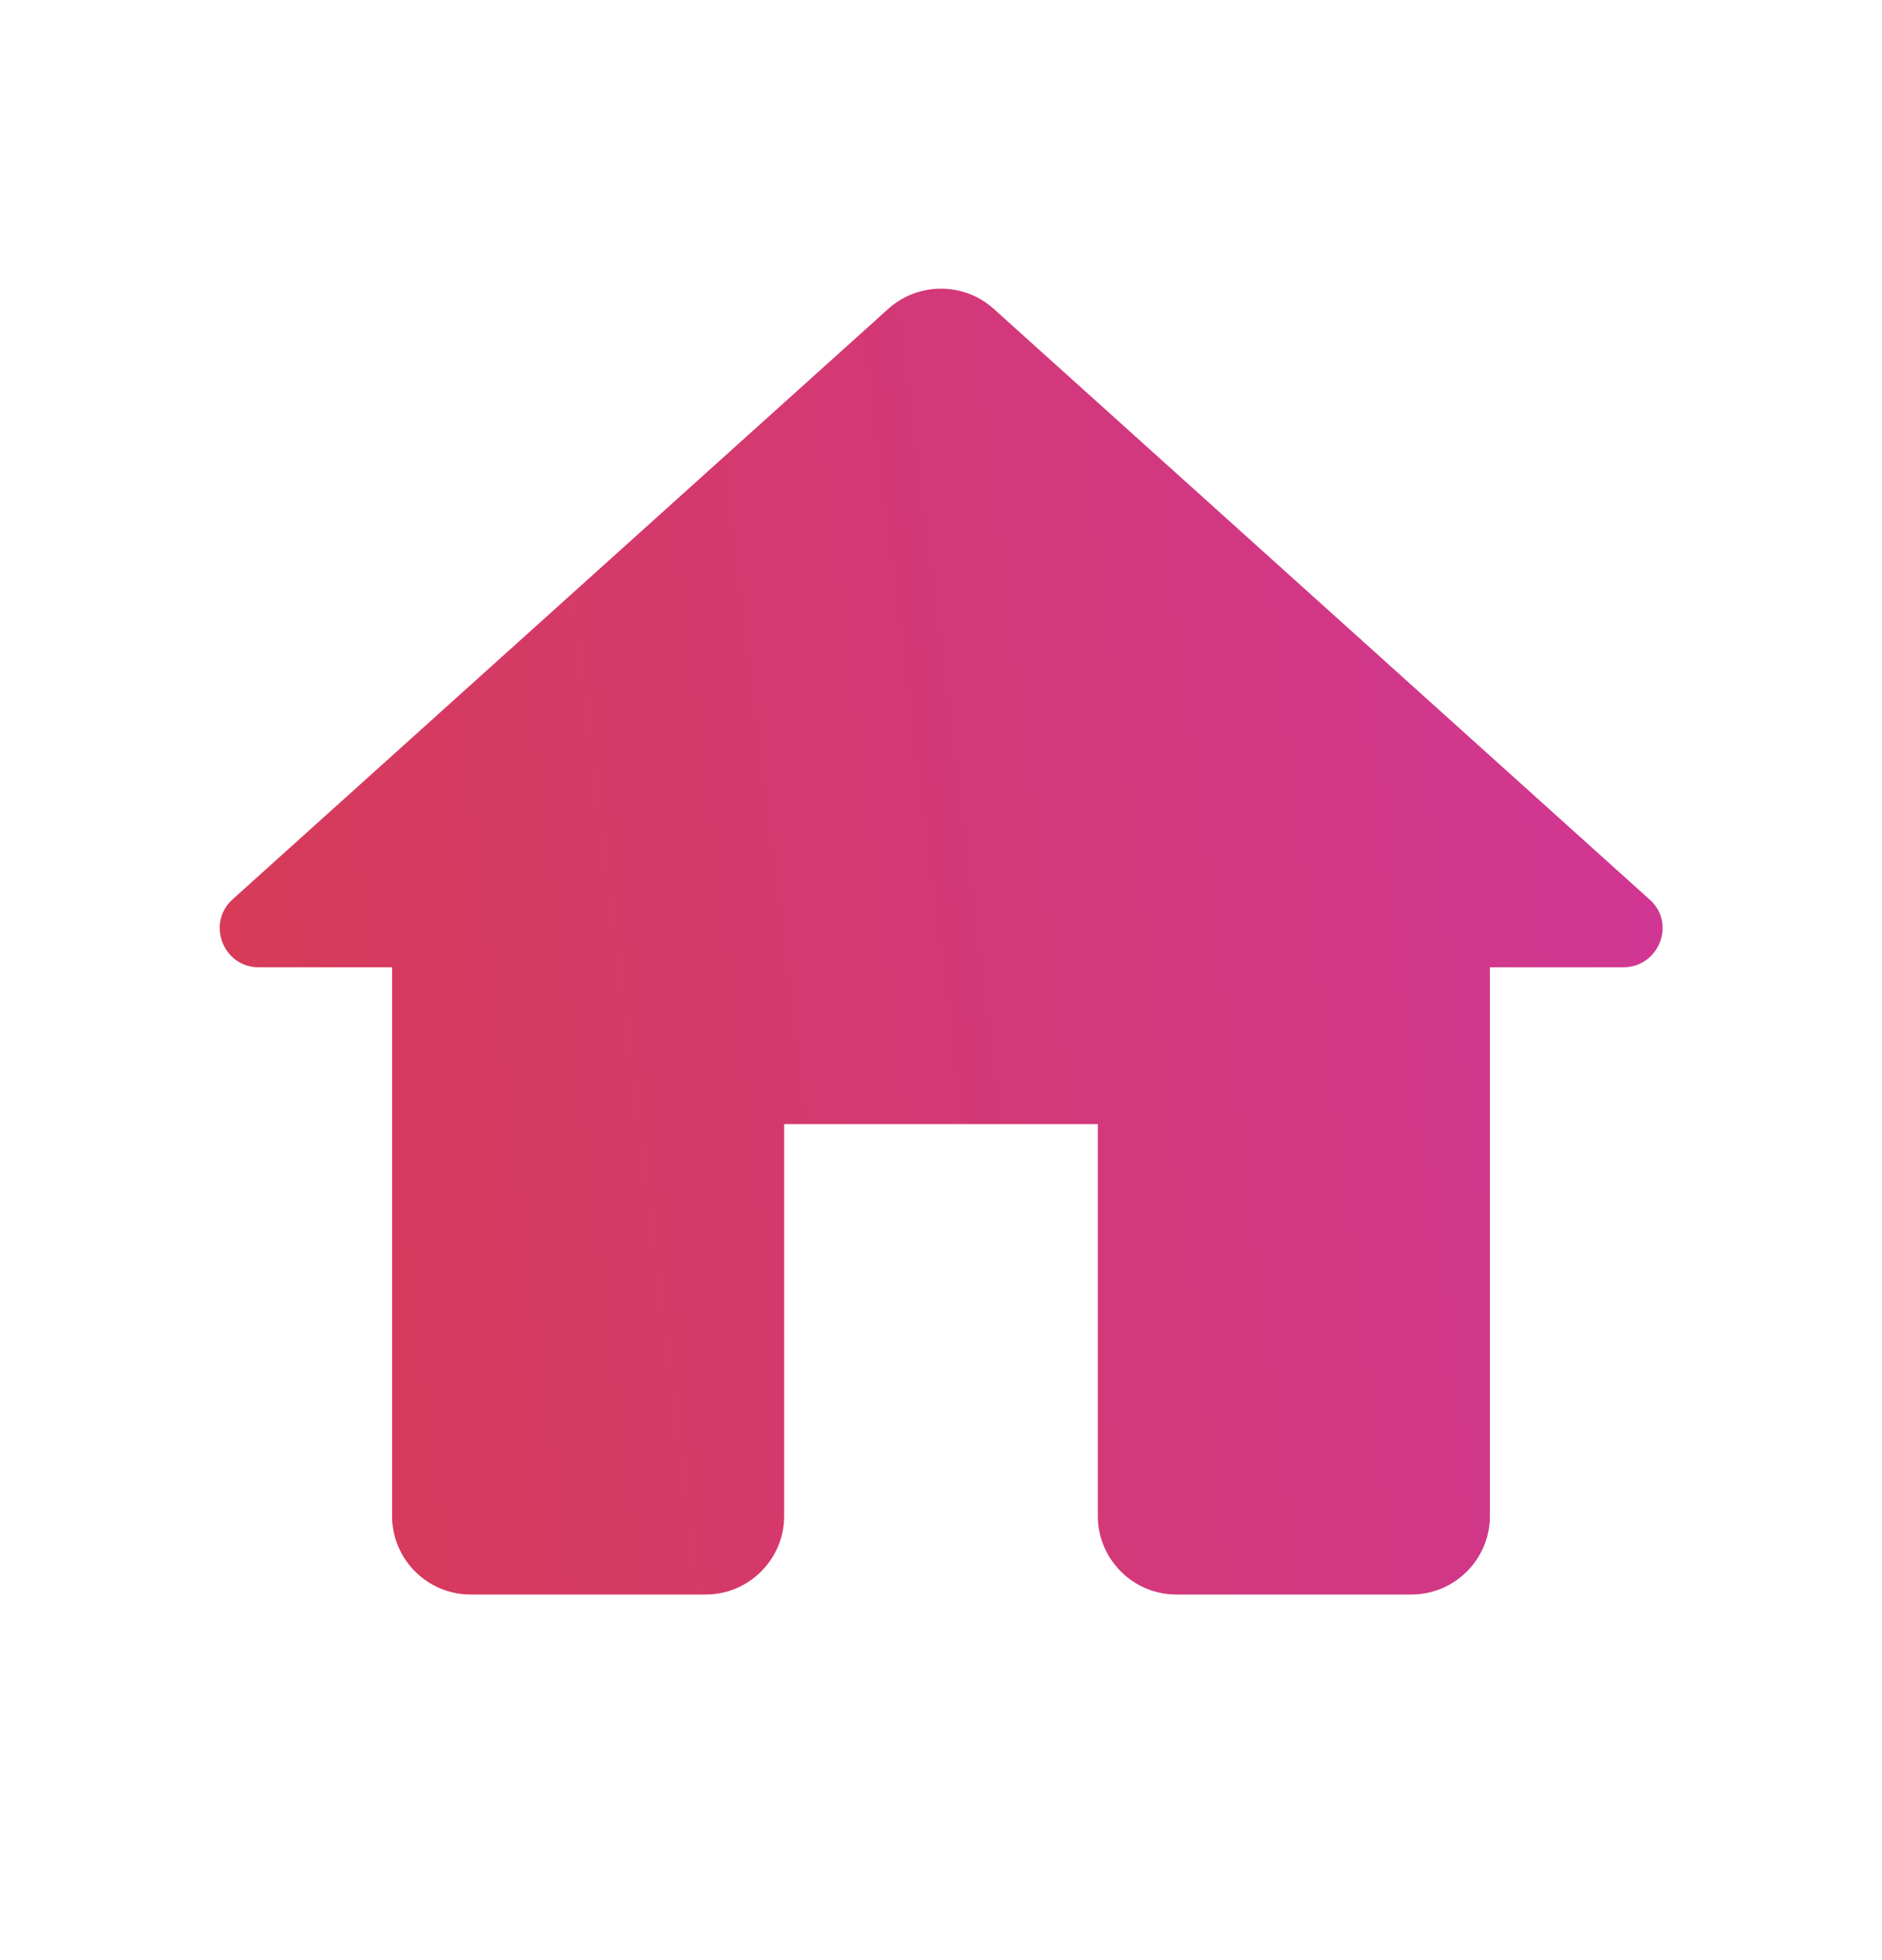 <svg xmlns="http://www.w3.org/2000/svg" width="24" height="25" viewBox="0 0 24 25" fill="none">
  <path d="M10 19.337V14.337H14V19.337C14 19.887 14.45 20.337 15 20.337H18C18.55 20.337 19 19.887 19 19.337V12.337H20.7C21.16 12.337 21.38 11.767 21.03 11.467L12.67 3.937C12.29 3.597 11.71 3.597 11.33 3.937L2.97 11.467C2.63 11.767 2.84 12.337 3.3 12.337H5V19.337C5 19.887 5.45 20.337 6 20.337H9C9.55 20.337 10 19.887 10 19.337Z" fill="url(#paint0_linear_348_33553)"/>
  <defs>
    <linearGradient id="paint0_linear_348_33553" x1="21.202" y1="3.682" x2="1.018" y2="6.237" gradientUnits="userSpaceOnUse">
      <stop stop-color="#D03696"/>
      <stop offset="1" stop-color="#D73B54"/>
    </linearGradient>
  </defs>
</svg>